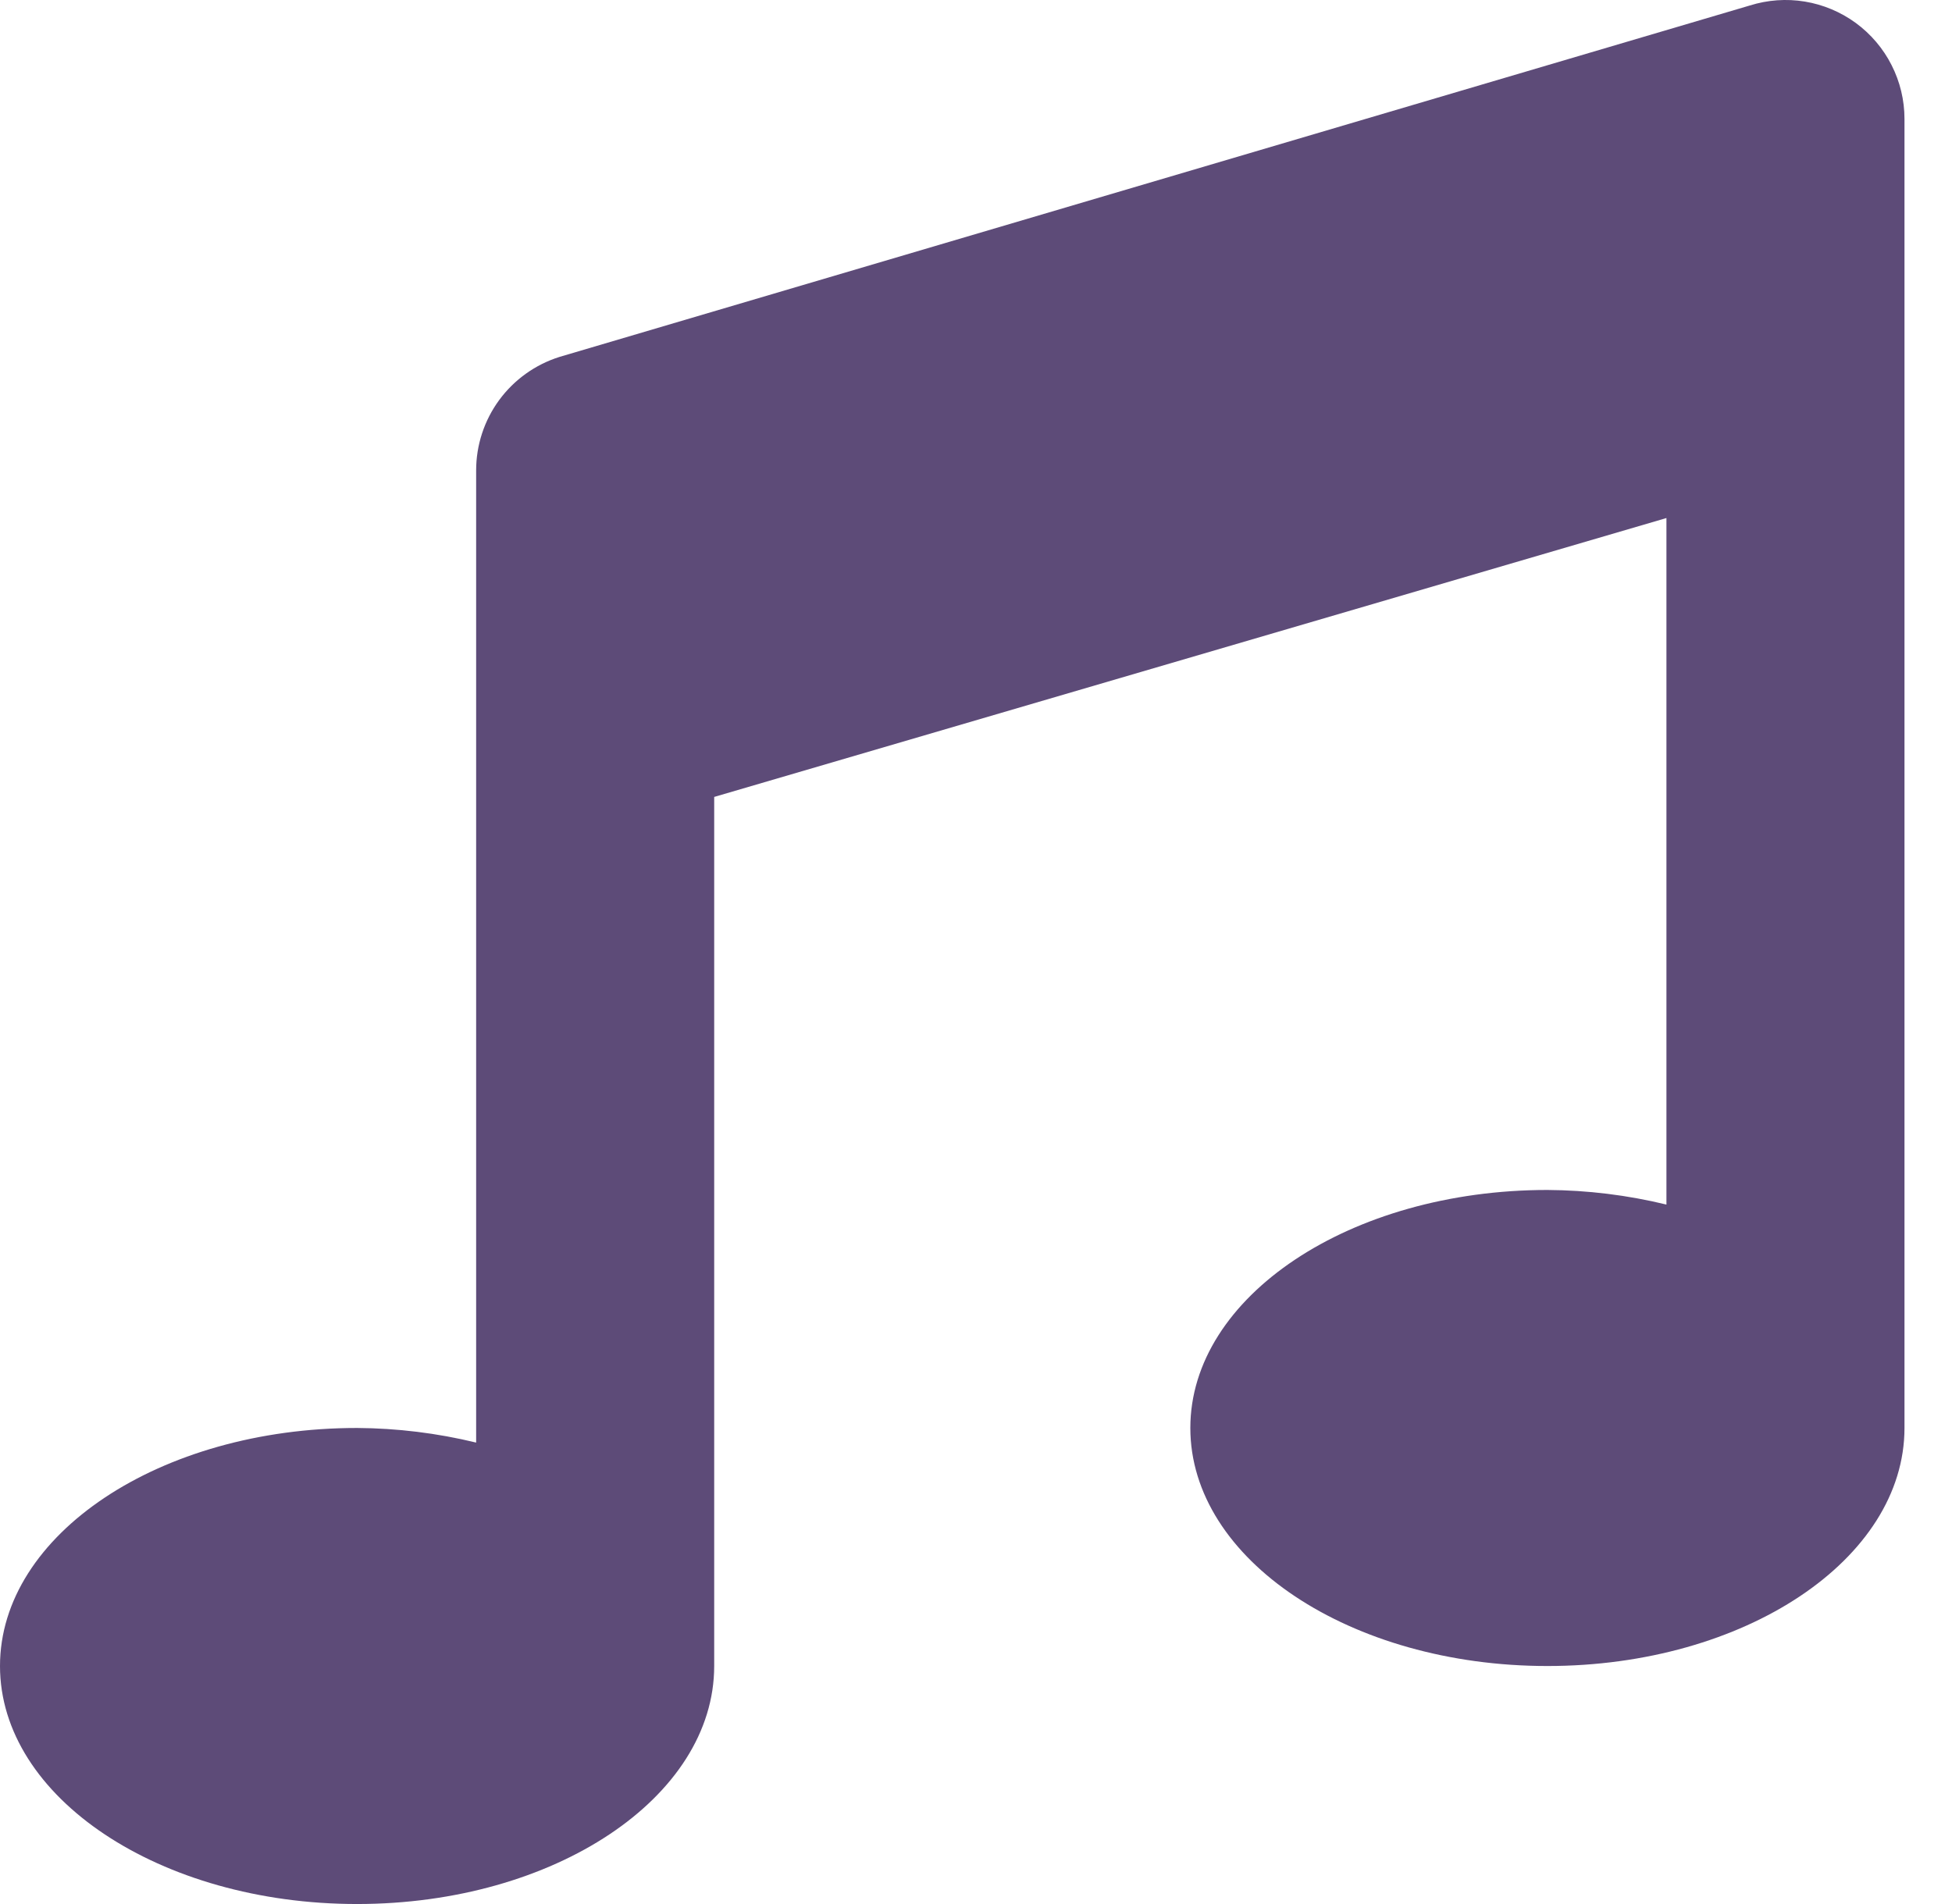 <svg width="41" height="40" viewBox="0 0 41 40" fill="none" xmlns="http://www.w3.org/2000/svg">
<path d="M36.751 0.116L11.752 7.498C11.244 7.658 10.801 7.975 10.486 8.403C10.171 8.832 10.001 9.35 10.001 9.882V30.306C9.182 30.107 8.343 30.004 7.5 29.999C3.36 29.999 0 32.239 0 35C0 37.761 3.36 40 7.5 40C11.641 40 15.001 37.761 15.001 35V16.742L35.002 10.883V25.306C34.184 25.107 33.344 25.004 32.502 24.999C28.361 24.999 25.002 27.238 25.002 29.999C25.002 32.761 28.361 35 32.502 35C36.643 35 40.002 32.761 40.002 29.999V2.498C40.002 2.105 39.909 1.718 39.731 1.368C39.554 1.018 39.296 0.715 38.98 0.483C38.663 0.251 38.296 0.097 37.909 0.033C37.522 -0.031 37.125 -0.002 36.751 0.116V0.116Z" fill="#5D4B78"/>
</svg>
